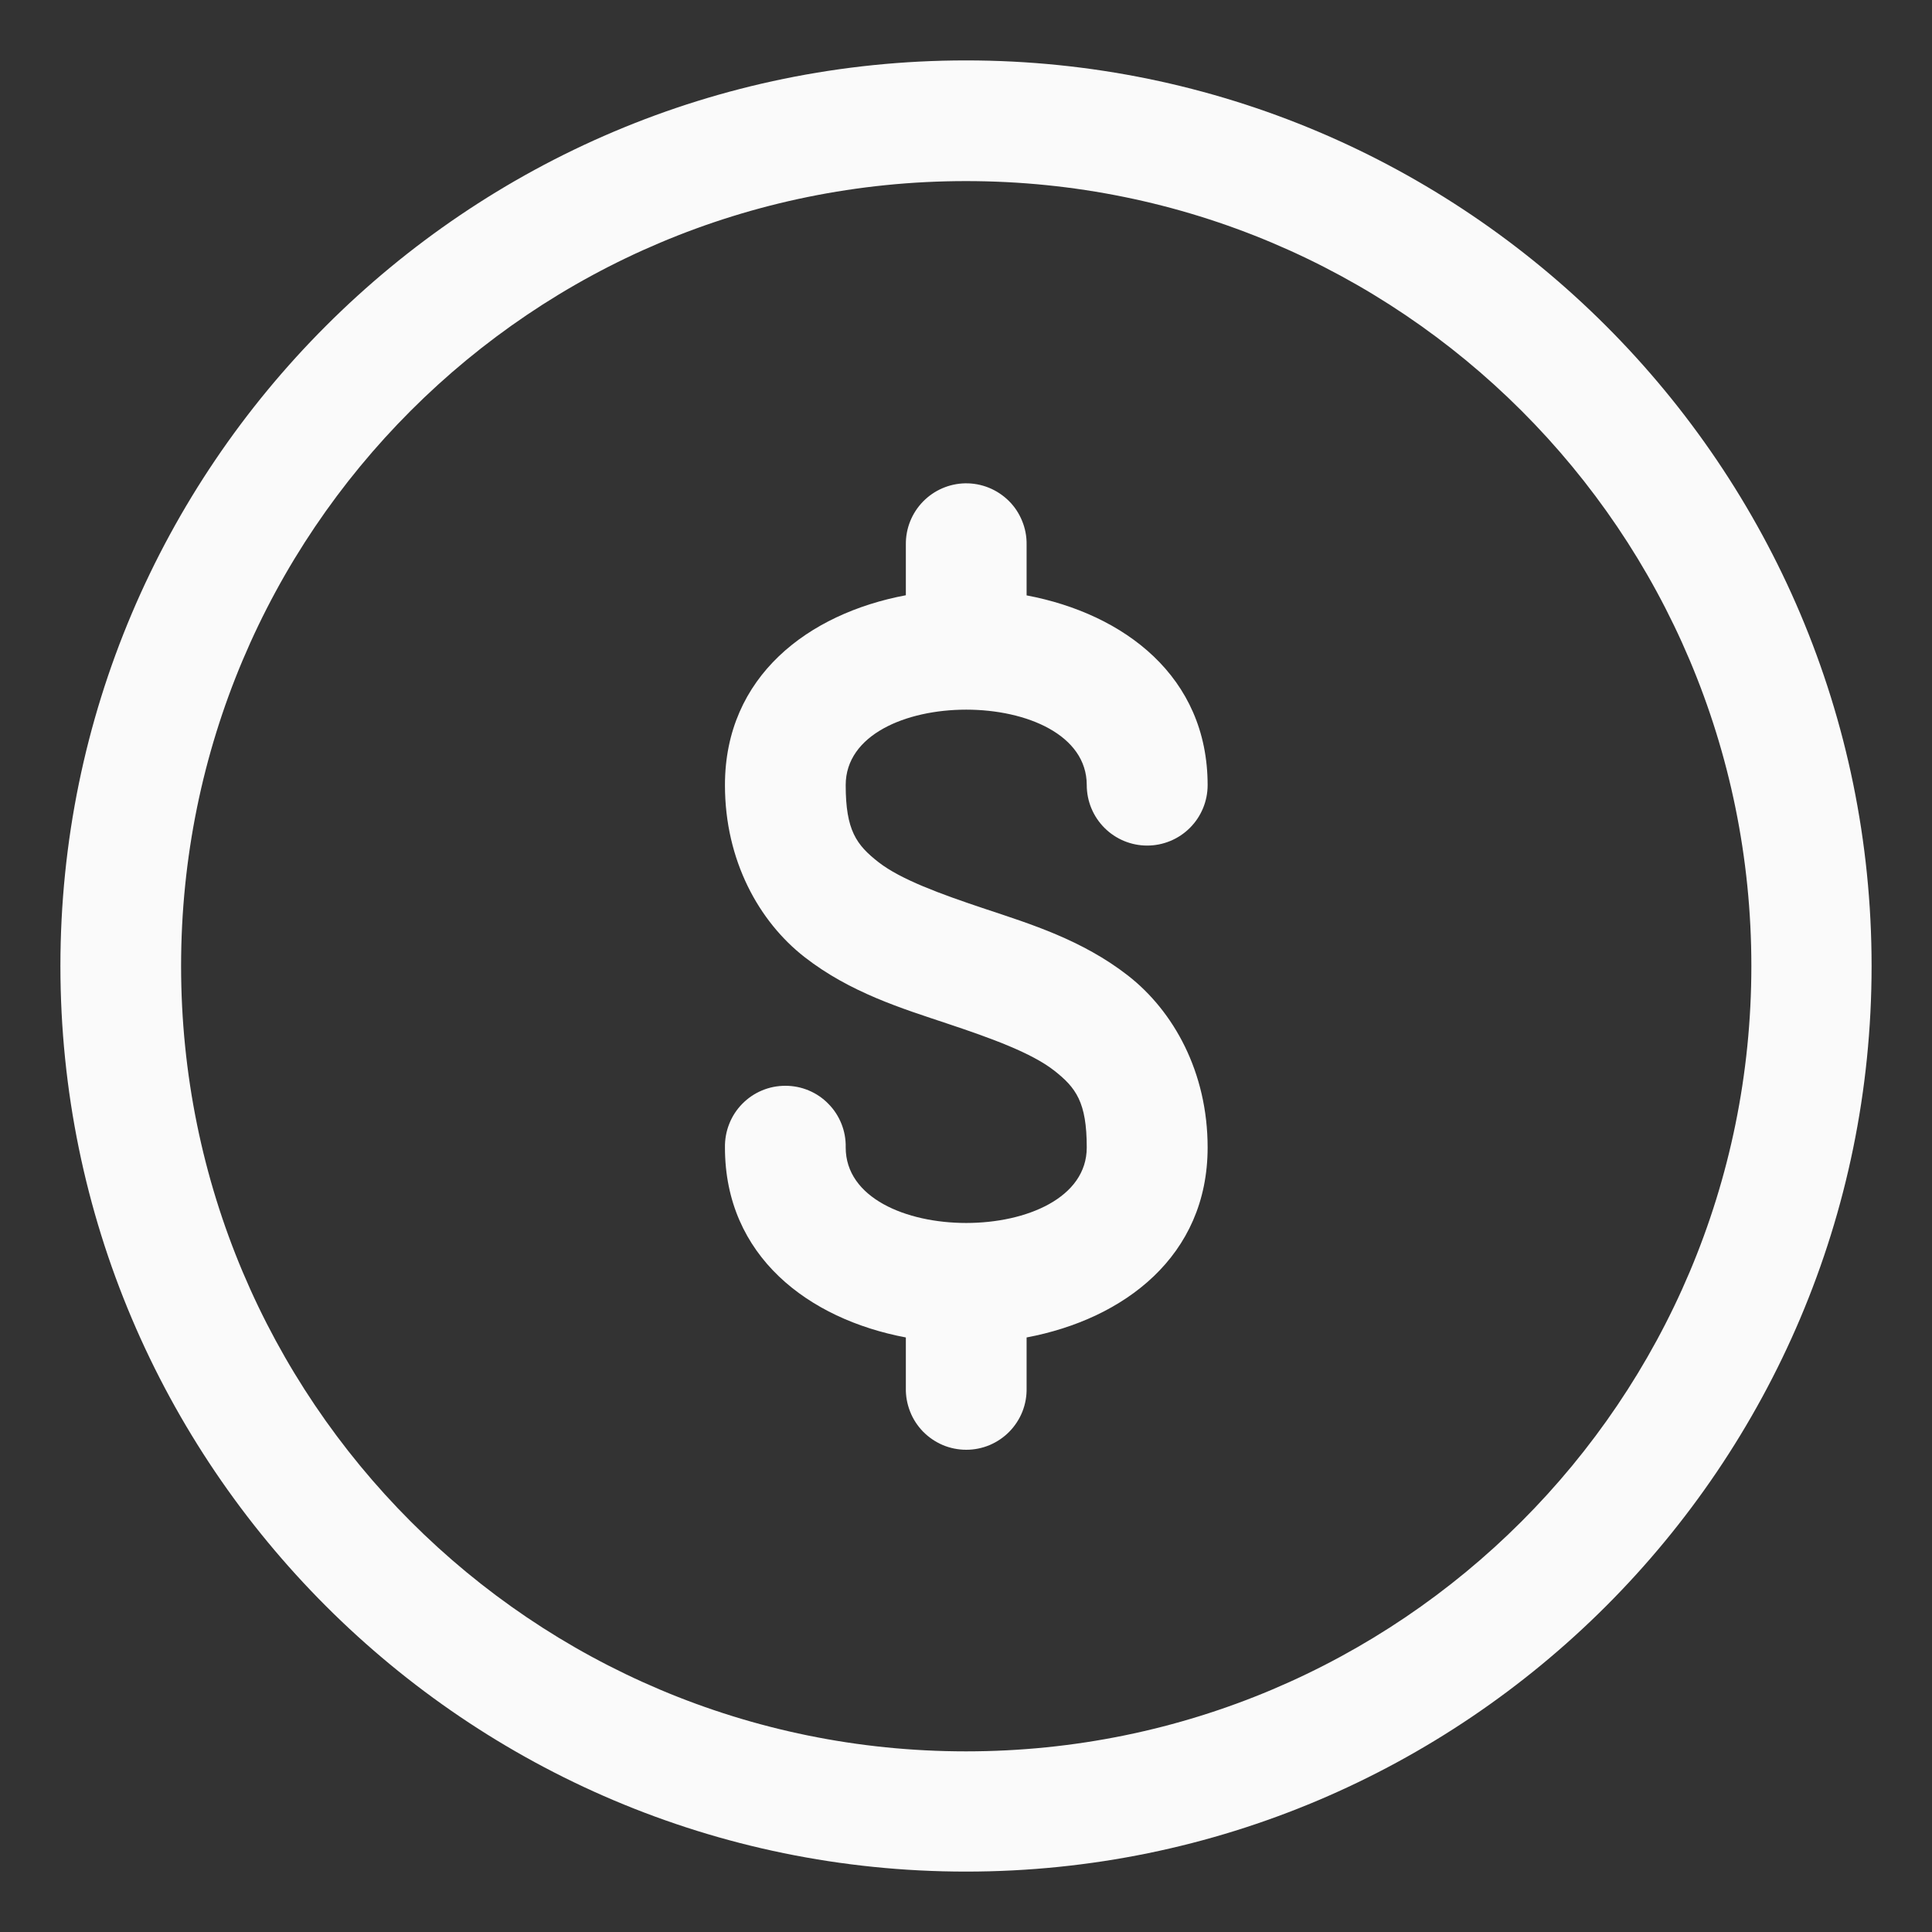 <svg width="30" height="30" viewBox="0 0 30 30" fill="none" xmlns="http://www.w3.org/2000/svg">
<rect x="0" y="0" width="30" height="30" fill="#333333" stroke="none"/>
<g clip-path="url(#clip0_1693_694)">
<path d="M15 0.938C7.245 0.938 0.938 7.245 0.938 15C0.938 22.755 7.245 29.062 15 29.062C22.755 29.062 29.062 22.755 29.062 15C29.062 7.245 22.755 0.938 15 0.938ZM15 2.812C21.742 2.812 27.195 8.258 27.195 15C27.195 21.742 21.742 27.195 15 27.195C8.258 27.195 2.812 21.742 2.812 15C2.812 8.258 8.258 2.812 15 2.812ZM14.987 7.505C14.739 7.51 14.504 7.612 14.331 7.79C14.159 7.967 14.063 8.206 14.066 8.454V9.243C12.552 9.527 11.257 10.502 11.257 12.191C11.257 13.363 11.786 14.311 12.495 14.863C13.205 15.415 14.006 15.659 14.709 15.894C15.412 16.128 16.019 16.352 16.364 16.62C16.709 16.889 16.875 17.115 16.875 17.818C16.875 19.381 13.132 19.381 13.132 17.818C13.135 17.693 13.113 17.569 13.067 17.453C13.021 17.337 12.953 17.231 12.865 17.142C12.778 17.052 12.674 16.981 12.559 16.933C12.443 16.884 12.32 16.86 12.195 16.86C12.07 16.86 11.946 16.884 11.831 16.933C11.716 16.981 11.612 17.052 11.524 17.142C11.437 17.231 11.368 17.337 11.323 17.453C11.277 17.569 11.255 17.693 11.257 17.818C11.257 19.506 12.554 20.483 14.066 20.768V21.553C14.063 21.678 14.086 21.802 14.132 21.919C14.177 22.035 14.246 22.14 14.333 22.23C14.421 22.319 14.525 22.39 14.64 22.439C14.755 22.487 14.879 22.512 15.004 22.512C15.129 22.512 15.252 22.487 15.367 22.439C15.482 22.39 15.587 22.319 15.674 22.23C15.761 22.14 15.83 22.035 15.876 21.919C15.922 21.802 15.944 21.678 15.941 21.553V20.768C17.454 20.483 18.752 19.506 18.752 17.818C18.752 16.646 18.222 15.698 17.512 15.146C16.803 14.595 16.002 14.348 15.299 14.114C14.595 13.879 13.988 13.657 13.643 13.389C13.298 13.12 13.132 12.894 13.132 12.191C13.132 10.629 16.875 10.629 16.875 12.191C16.875 12.44 16.974 12.679 17.15 12.855C17.326 13.031 17.564 13.13 17.813 13.13C18.062 13.13 18.301 13.031 18.477 12.855C18.653 12.679 18.752 12.44 18.752 12.191C18.752 10.504 17.454 9.531 15.941 9.245V8.454C15.943 8.329 15.919 8.204 15.871 8.088C15.824 7.972 15.754 7.866 15.665 7.778C15.576 7.69 15.47 7.62 15.354 7.573C15.237 7.526 15.113 7.503 14.987 7.505Z" fill="#FAFAFA"/>
</g>
<defs>
<clipPath id="clip0_1693_694">
<rect width="30" height="30" fill="white"/>
</clipPath>
</defs>
</svg>
